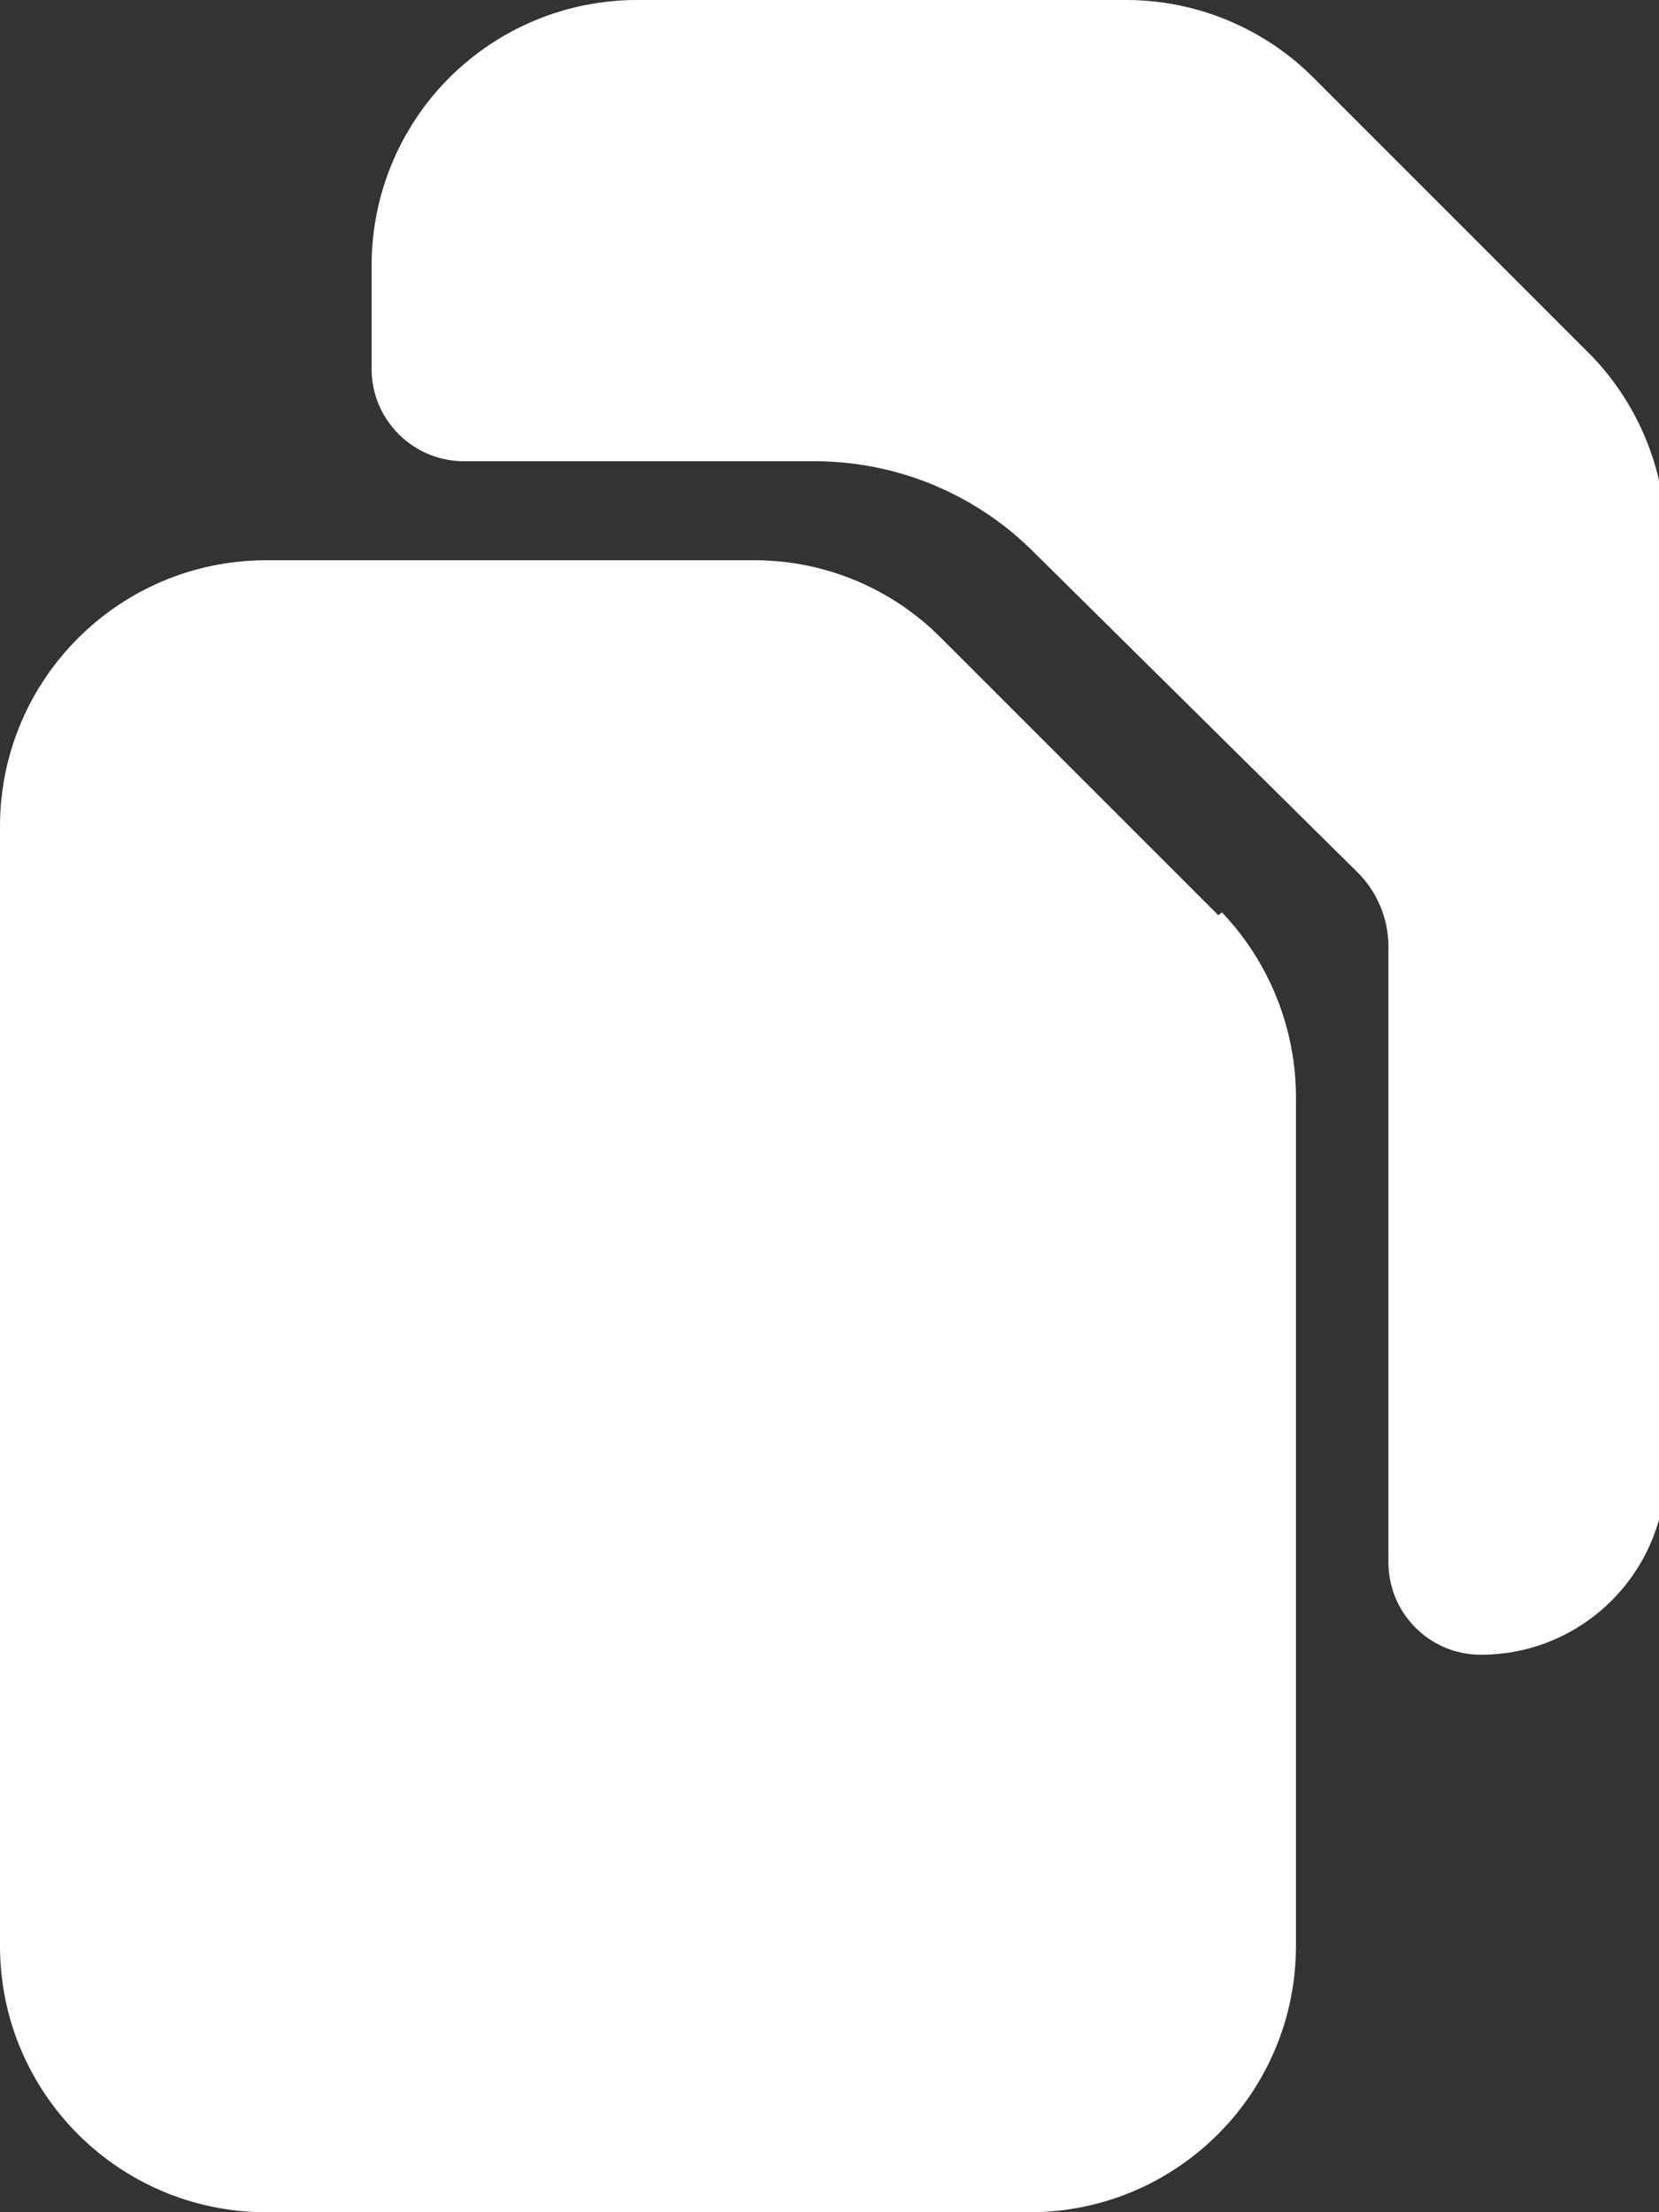<svg xmlns="http://www.w3.org/2000/svg" width="12" height="16" fill="none"><rect width="100%" height="100%" fill="#333333" stroke="none"/><rect id="backgroundrect" width="100%" height="100%" x="0" y="0" fill="none" stroke="none"/>
	
	
<g class="currentLayer" style=""><title>Layer 1</title><path fill-rule="evenodd" clip-rule="evenodd" d="M12.049,3.945 V10.631 C12.049,11.37 11.45,11.968 10.711,11.968 C10.342,11.968 10.043,11.669 10.043,11.3 V6.847 C10.043,6.643 9.961,6.448 9.815,6.305 L7.489,4.005 C7.074,3.583 6.509,3.343 5.917,3.336 H3.357 C2.987,3.336 2.688,3.037 2.688,2.668 V1.919 C2.688,1.409 2.891,0.92 3.252,0.56 C3.614,0.2 4.104,-0.002 4.614,0 H8.164 C8.666,0.005 9.146,0.207 9.501,0.562 L11.507,2.568 C11.864,2.936 12.059,3.432 12.049,3.945 z" fill="#ffffff" id="svg_1" class=""/><path fill-rule="evenodd" clip-rule="evenodd" d="M8.812,6.619 L6.806,4.613 C6.452,4.257 5.972,4.055 5.469,4.052 H1.919 C0.858,4.056 -0,4.917 0,5.977 V14.074 C0,15.138 0.862,16 1.926,16 H7.468 C8.524,15.989 9.374,15.13 9.374,14.074 V7.957 C9.379,7.452 9.187,6.965 8.839,6.599 L8.812,6.619 z" fill="#ffffff" id="svg_2" class=""/></g></svg>